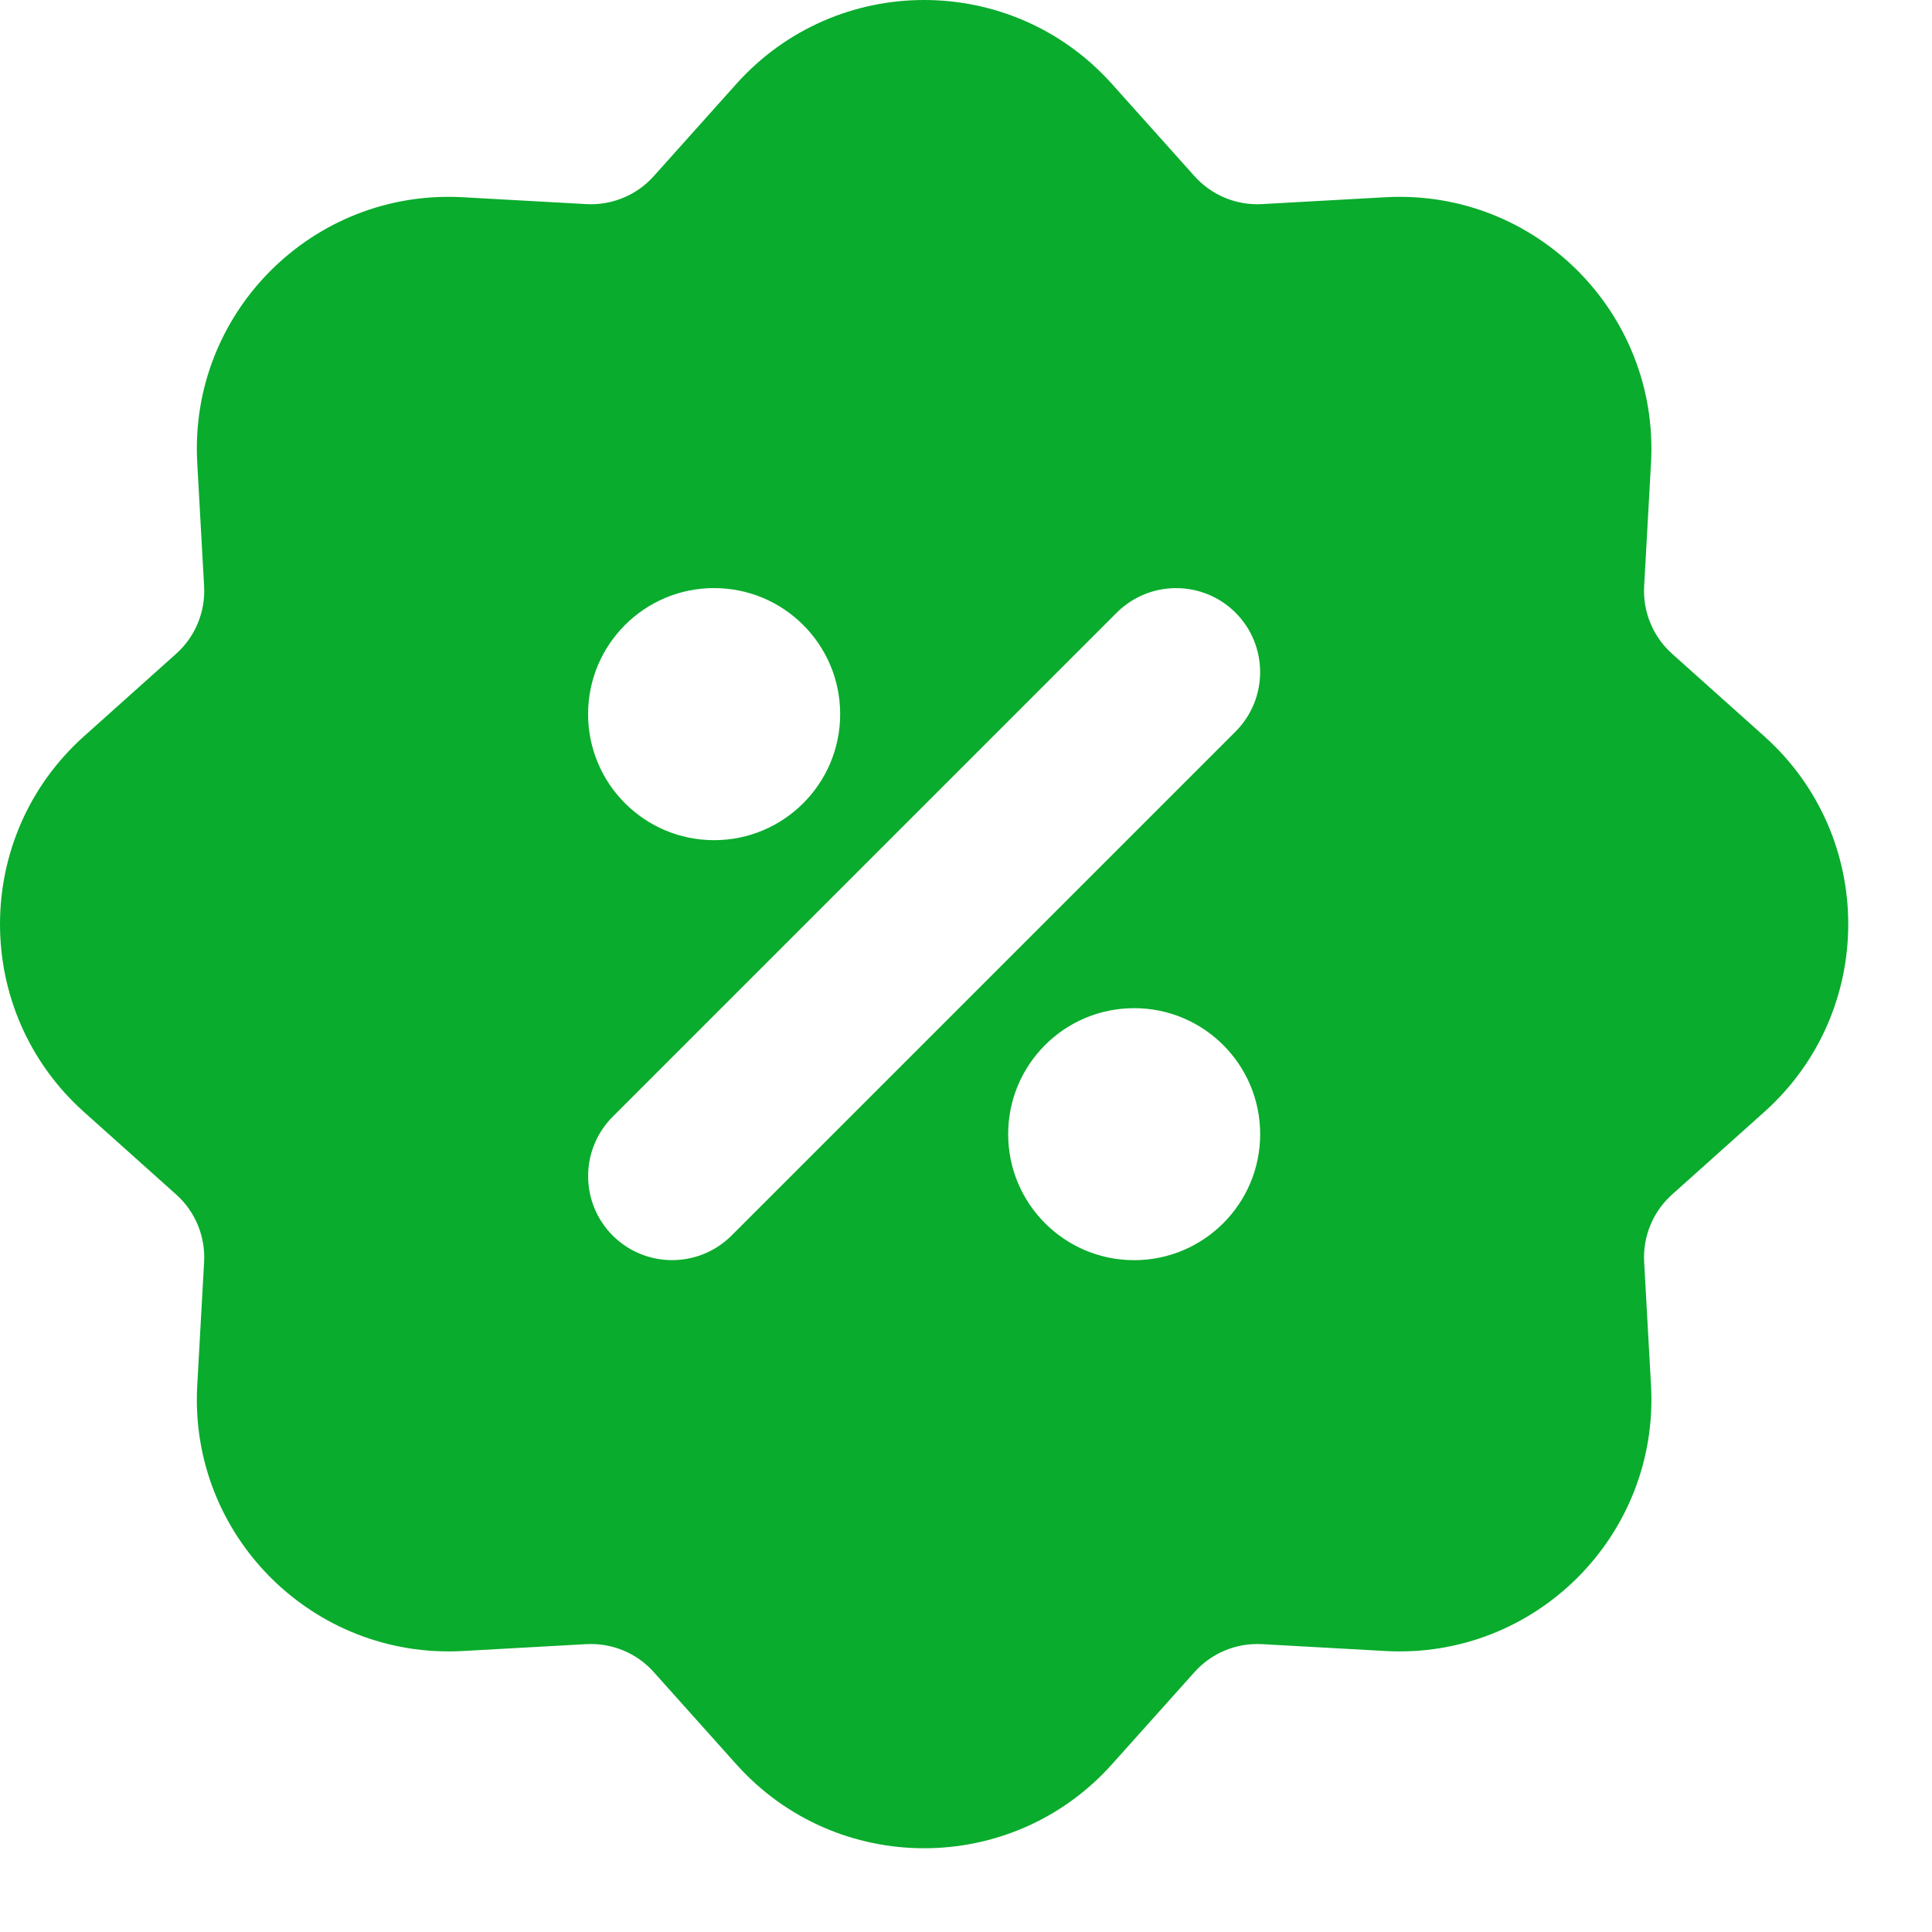 <svg width="23" height="23" viewBox="0 0 23 23" fill="none" xmlns="http://www.w3.org/2000/svg">
<path fill-rule="evenodd" clip-rule="evenodd" d="M8.766 0.999C9.959 -0.333 12.044 -0.333 13.237 0.999L14.221 2.098C14.423 2.324 14.718 2.446 15.021 2.43L16.494 2.348C18.279 2.249 19.753 3.724 19.655 5.509L19.573 6.982C19.557 7.285 19.679 7.58 19.905 7.782L21.004 8.766C22.336 9.959 22.336 12.044 21.004 13.237L19.905 14.221C19.679 14.423 19.557 14.718 19.573 15.021L19.655 16.494C19.753 18.279 18.279 19.753 16.494 19.655L15.021 19.573C14.718 19.557 14.423 19.679 14.221 19.905L13.237 21.004C12.044 22.336 9.959 22.336 8.766 21.004L7.782 19.905C7.58 19.679 7.285 19.557 6.982 19.573L5.509 19.655C3.724 19.753 2.249 18.279 2.348 16.494L2.43 15.021C2.446 14.718 2.324 14.423 2.098 14.221L0.999 13.237C-0.333 12.044 -0.333 9.959 0.999 8.766L2.098 7.782C2.324 7.58 2.446 7.285 2.43 6.982L2.348 5.509C2.249 3.724 3.724 2.249 5.509 2.348L6.982 2.43C7.285 2.446 7.58 2.324 7.782 2.098L8.766 0.999ZM14.709 7.294C15.099 7.685 15.099 8.318 14.709 8.709L8.709 14.709C8.318 15.099 7.685 15.099 7.294 14.709C6.904 14.318 6.904 13.685 7.294 13.294L13.294 7.294C13.685 6.904 14.318 6.904 14.709 7.294ZM8.501 10.002C9.33 10.002 10.002 9.33 10.002 8.501C10.002 7.673 9.33 7.001 8.501 7.001C7.673 7.001 7.001 7.673 7.001 8.501C7.001 9.33 7.673 10.002 8.501 10.002ZM13.502 15.002C14.33 15.002 15.002 14.33 15.002 13.502C15.002 12.673 14.33 12.002 13.502 12.002C12.673 12.002 12.002 12.673 12.002 13.502C12.002 14.33 12.673 15.002 13.502 15.002Z" fill="#09AC2C"/>
</svg>
